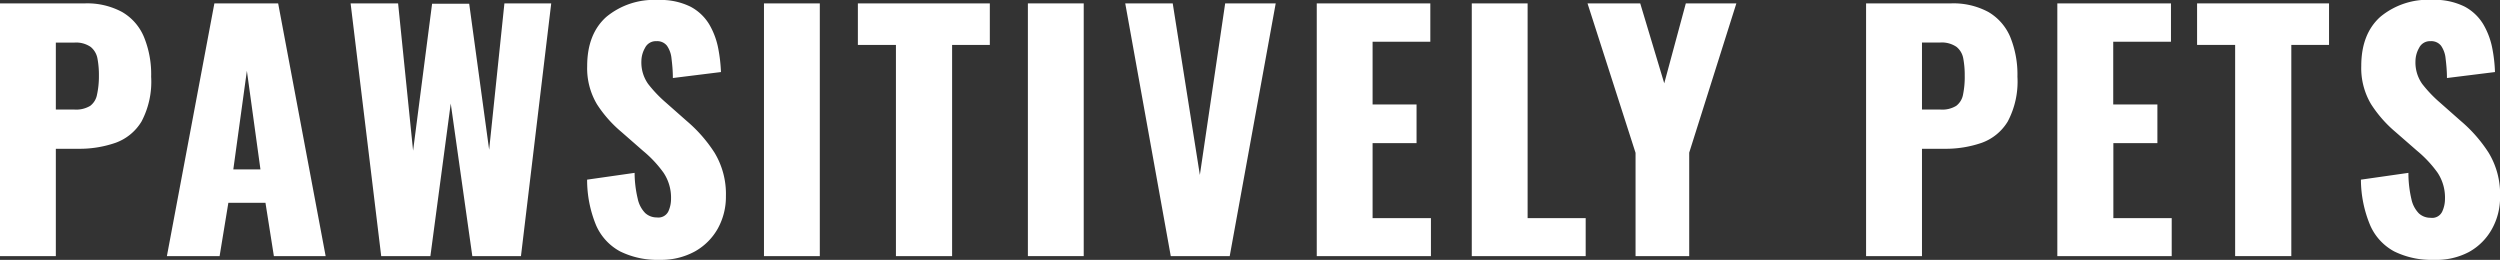 <svg xmlns="http://www.w3.org/2000/svg" viewBox="0 0 368.5 38.3"><rect x="0" y="0" width="368.5" height="38.3" fill="#333333" stroke="none"/><defs><style>.a{fill:#fff;}</style></defs><path class="a" d="M0,42.6V5.35H12.51A10.83,10.83,0,0,1,18,6.62a7.64,7.64,0,0,1,3.22,3.68,14.48,14.48,0,0,1,1.06,5.86,12.54,12.54,0,0,1-1.42,6.6A7.38,7.38,0,0,1,17,25.91a16.18,16.18,0,0,1-5.47.87H8.23V42.6ZM8.23,21H11a4,4,0,0,0,2.3-.55,2.67,2.67,0,0,0,1-1.65A12.78,12.78,0,0,0,14.58,16a13.19,13.19,0,0,0-.21-2.5,2.88,2.88,0,0,0-1-1.73,3.79,3.79,0,0,0-2.44-.64H8.23Z" transform="translate(0 -4.85)"/><path class="a" d="M24.6,42.6l7-37.25H41L48,42.6H40.37l-1.24-7.86H33.66L32.37,42.6Zm9.79-12.78h4l-2-14.53Z" transform="translate(0 -4.85)"/><path class="a" d="M56.19,42.6,51.68,5.35h7l2.21,21.71L63.69,5.4h5.47L72.1,26.92,74.35,5.35h6.9L76.79,42.6H69.62L66.44,20.11l-3,22.49Z" transform="translate(0 -4.85)"/><path class="a" d="M97.25,43.15a12.37,12.37,0,0,1-5.84-1.24,8,8,0,0,1-3.54-3.84,17.57,17.57,0,0,1-1.33-6.74l7-1A16.75,16.75,0,0,0,94,34.14a4.26,4.26,0,0,0,1.1,2.11,2.5,2.5,0,0,0,1.73.65A1.63,1.63,0,0,0,98.52,36a4.42,4.42,0,0,0,.39-1.83A6.61,6.61,0,0,0,97.8,30.3a17.11,17.11,0,0,0-3-3.2L91.6,24.3A18.13,18.13,0,0,1,88,20.23a10.35,10.35,0,0,1-1.45-5.63c0-3.16.94-5.57,2.81-7.25A11,11,0,0,1,97,4.85a9.91,9.91,0,0,1,4.81,1,7.1,7.1,0,0,1,2.76,2.64A11.16,11.16,0,0,1,105.87,12a23.1,23.1,0,0,1,.4,3.47l-7.09.88c0-1.11-.1-2.06-.2-2.88a3.92,3.92,0,0,0-.67-1.88,1.83,1.83,0,0,0-1.56-.67,1.77,1.77,0,0,0-1.68,1,4,4,0,0,0-.53,1.93,5.47,5.47,0,0,0,1,3.38,19,19,0,0,0,2.6,2.73l3.08,2.72a21,21,0,0,1,4.11,4.69A11.76,11.76,0,0,1,107,33.77a9.66,9.66,0,0,1-1.19,4.76,8.78,8.78,0,0,1-3.38,3.38A10.29,10.29,0,0,1,97.25,43.15Z" transform="translate(0 -4.85)"/><path class="a" d="M112.61,42.6V5.35h8.23V42.6Z" transform="translate(0 -4.85)"/><path class="a" d="M132.06,42.6V11.47h-5.61V5.35H145.9v6.12h-5.56V42.6Z" transform="translate(0 -4.85)"/><path class="a" d="M151.51,42.6V5.35h8.23V42.6Z" transform="translate(0 -4.85)"/><path class="a" d="M172.57,42.6,165.86,5.35h7l4,25.29,3.73-25.29h7.45L181.26,42.6Z" transform="translate(0 -4.85)"/><path class="a" d="M194.09,42.6V5.35h16.74V11h-8.51v9.25h6.48v5.7h-6.48V37h8.6V42.6Z" transform="translate(0 -4.85)"/><path class="a" d="M216.94,42.6V5.35h8.23V37h8.56V42.6Z" transform="translate(0 -4.85)"/><path class="a" d="M241.08,42.6V27.38L234,5.35h7.77l3.54,11.78,3.18-11.78h7.45l-6.95,22V42.6Z" transform="translate(0 -4.85)"/><path class="a" d="M275.06,42.6V5.35h12.51a10.84,10.84,0,0,1,5.52,1.27,7.74,7.74,0,0,1,3.22,3.68,14.65,14.65,0,0,1,1.06,5.86,12.54,12.54,0,0,1-1.43,6.6,7.4,7.4,0,0,1-3.86,3.15,16.22,16.22,0,0,1-5.47.87H283.3V42.6ZM283.3,21h2.75a3.94,3.94,0,0,0,2.3-.55,2.68,2.68,0,0,0,1-1.65,12.86,12.86,0,0,0,.25-2.81,13.19,13.19,0,0,0-.21-2.5,2.82,2.82,0,0,0-1-1.73,3.83,3.83,0,0,0-2.44-.64H283.3Z" transform="translate(0 -4.85)"/><path class="a" d="M303.25,42.6V5.35H320V11h-8.51v9.25H318v5.7h-6.49V37h8.6V42.6Z" transform="translate(0 -4.85)"/><path class="a" d="M329.46,42.6V11.47h-5.61V5.35H343.3v6.12h-5.56V42.6Z" transform="translate(0 -4.85)"/><path class="a" d="M358.75,43.15a12.37,12.37,0,0,1-5.84-1.24,8,8,0,0,1-3.54-3.84A17.57,17.57,0,0,1,348,31.33l7-1a16.75,16.75,0,0,0,.44,3.86,4.26,4.26,0,0,0,1.1,2.11,2.5,2.5,0,0,0,1.73.65A1.63,1.63,0,0,0,360,36a4.42,4.42,0,0,0,.39-1.83,6.61,6.61,0,0,0-1.11-3.89,17.11,17.11,0,0,0-3-3.2l-3.21-2.8a18.13,18.13,0,0,1-3.57-4.07,10.35,10.35,0,0,1-1.45-5.63c0-3.16.94-5.57,2.81-7.25a11,11,0,0,1,7.63-2.5,9.93,9.93,0,0,1,4.81,1,7.1,7.1,0,0,1,2.76,2.64A11.16,11.16,0,0,1,367.37,12a21.81,21.81,0,0,1,.39,3.47l-7.08.88c0-1.11-.1-2.06-.2-2.88a3.92,3.92,0,0,0-.67-1.88,1.83,1.83,0,0,0-1.56-.67,1.77,1.77,0,0,0-1.68,1,4,4,0,0,0-.53,1.93,5.47,5.47,0,0,0,1,3.38,19,19,0,0,0,2.6,2.73l3.08,2.72a21,21,0,0,1,4.11,4.69,11.76,11.76,0,0,1,1.68,6.48,9.56,9.56,0,0,1-1.2,4.76,8.65,8.65,0,0,1-3.38,3.38A10.25,10.25,0,0,1,358.75,43.15Z" transform="translate(0 -4.85)"/></svg>